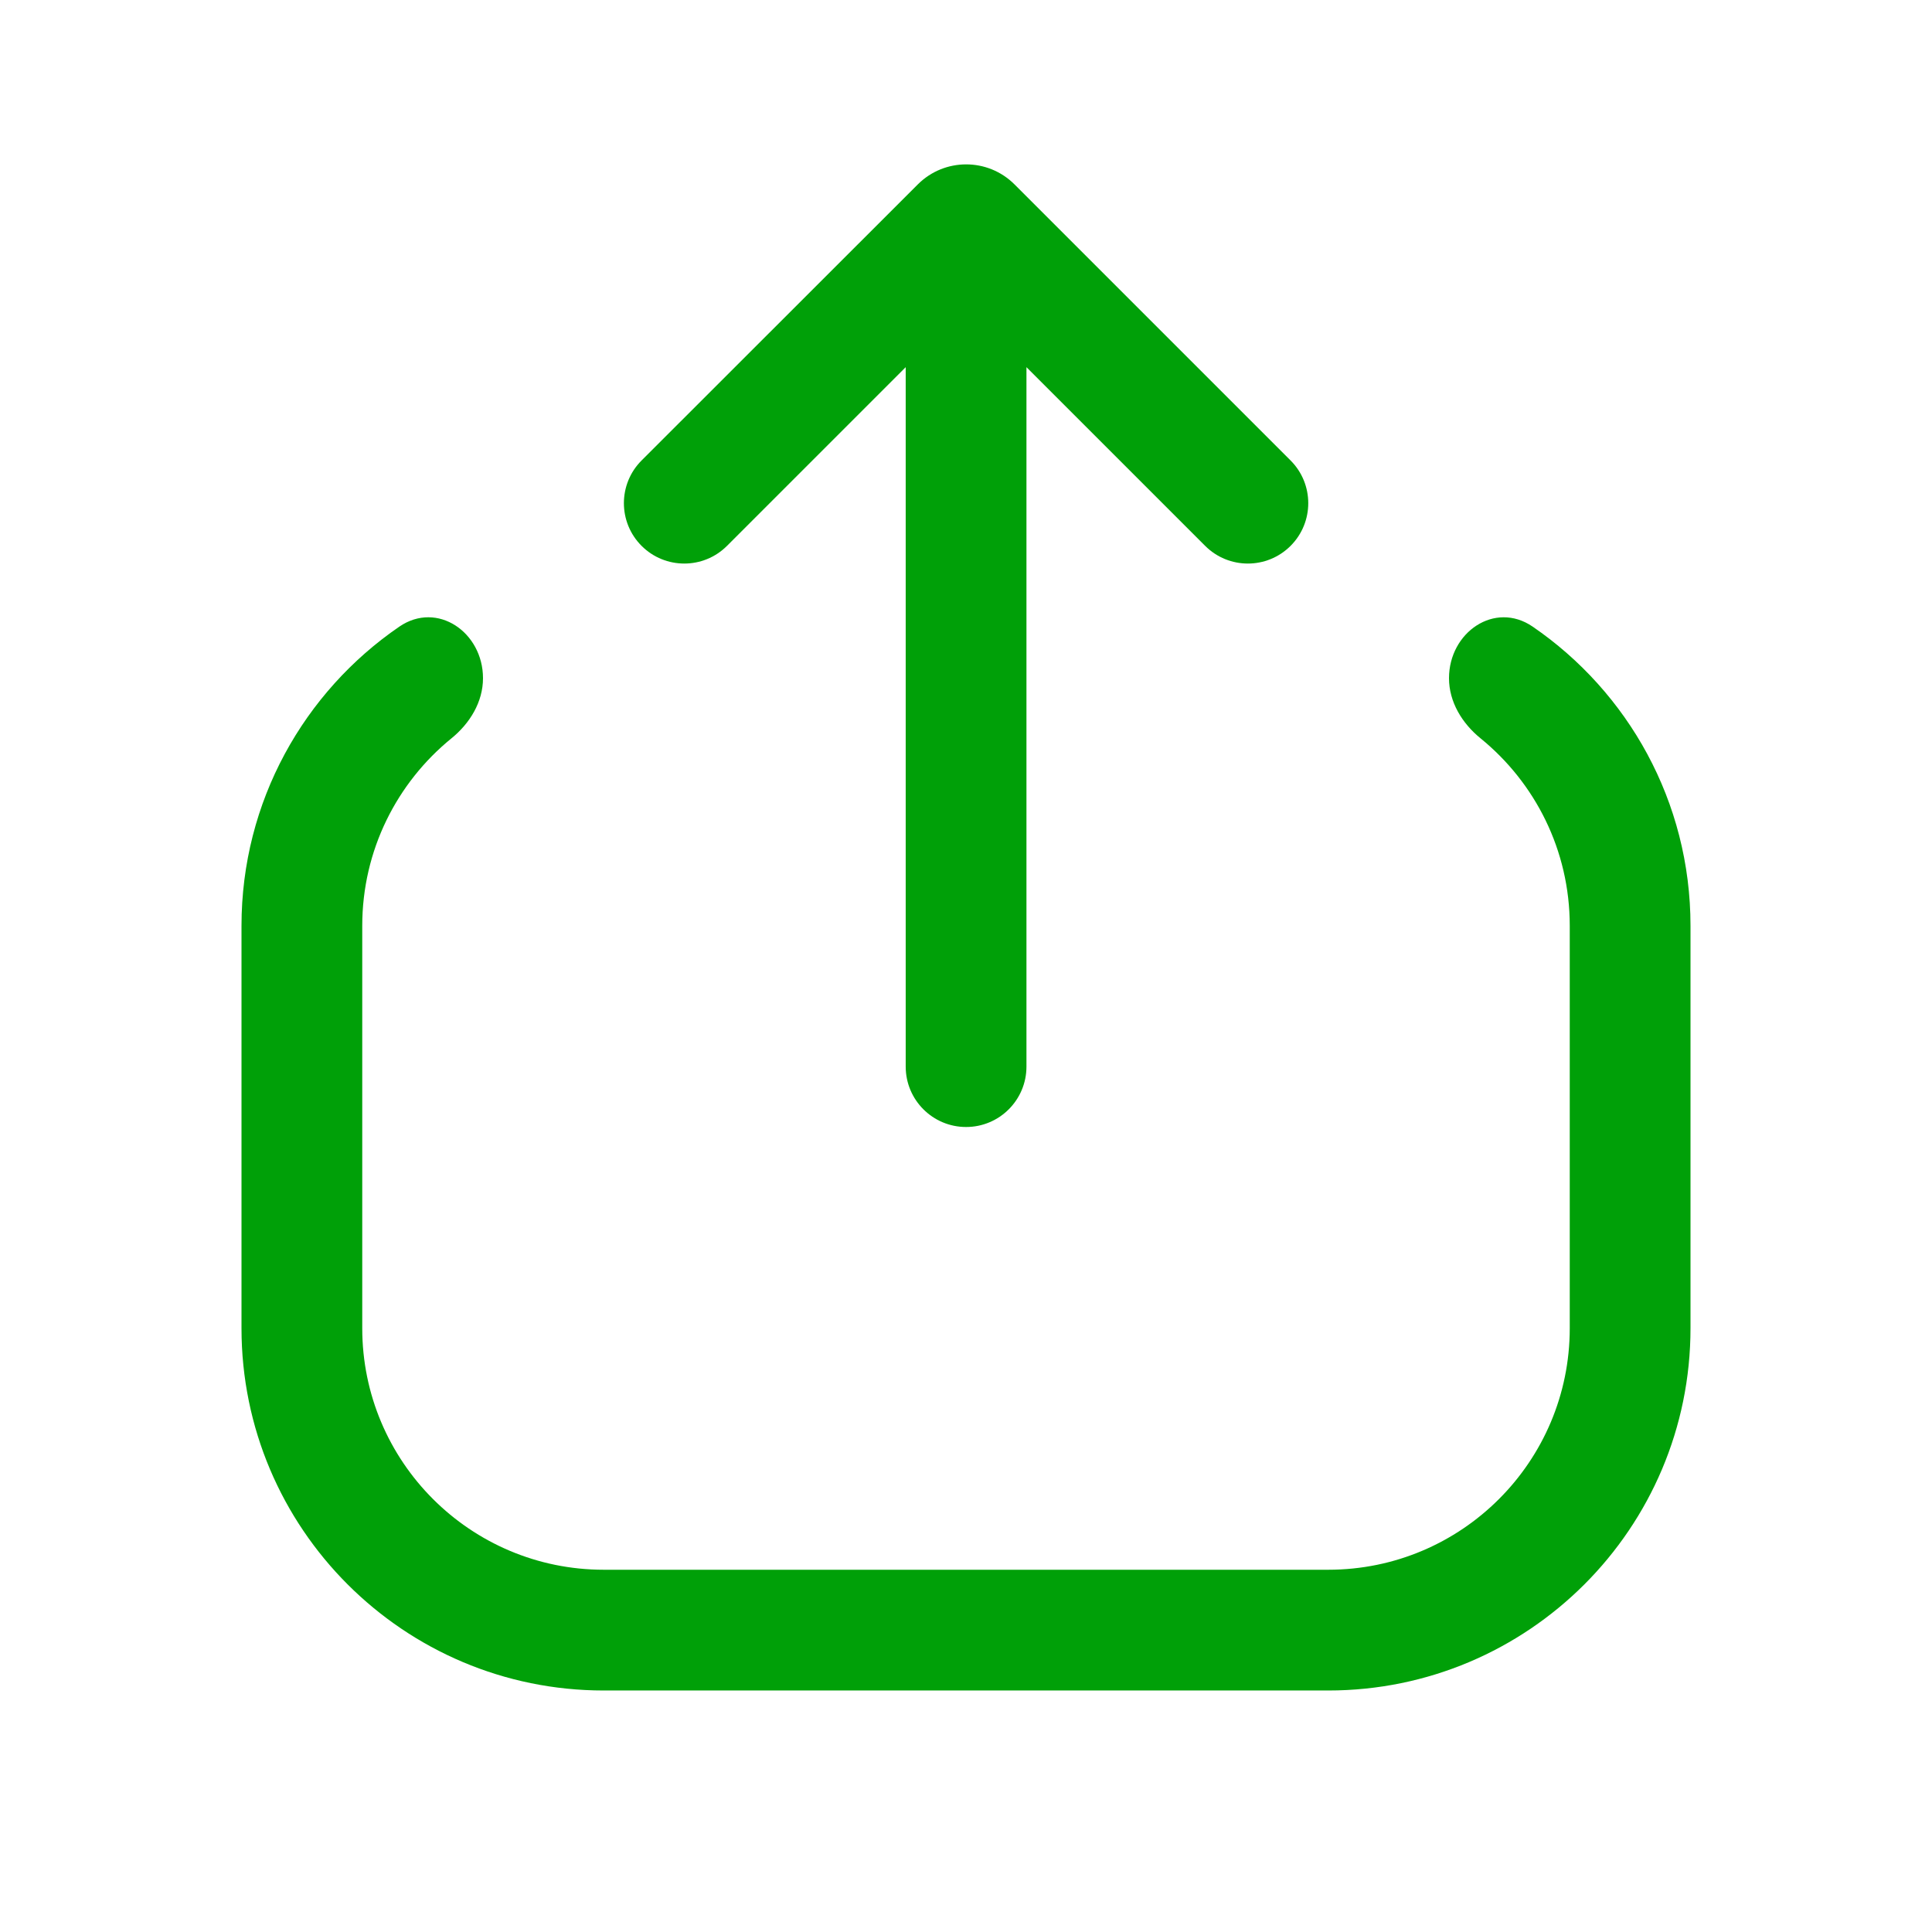 <svg fill="none" height="24" viewBox="0 0 24 24" width="24" xmlns="http://www.w3.org/2000/svg"><g fill="#00a008"><path d="m7.97 5.72c-.293.293-.293.768 0 1.061.293.293.768.293 1.061 0l2.22-2.22v8.689c0 .414.336.75.75.75s.75-.336.75-.75v-8.689l2.22 2.22c.293.293.768.293 1.061-0.0.293-.293.293-.768 0-1.061l-3.429-3.429c-.332-.332-.87-.332-1.202 0z"/><path d="m4.961 7.784c.471-.322 1.039.07 1.039.641 0 .295-.163.561-.392.747-.676.55-1.108 1.389-1.108 2.328v5c0 1.657 1.343 3 3 3h9c1.657 0 3-1.343 3-3v-5c0-.94-.432-1.778-1.108-2.328-.229-.186-.392-.452-.392-.747 0-.57.568-.963 1.039-.641 1.184.811 1.961 2.173 1.961 3.716v5c0 2.485-2.015 4.5-4.5 4.5h-9c-2.485 0-4.5-2.015-4.5-4.5v-5c0-1.543.777-2.905 1.961-3.716z"/></g></svg>